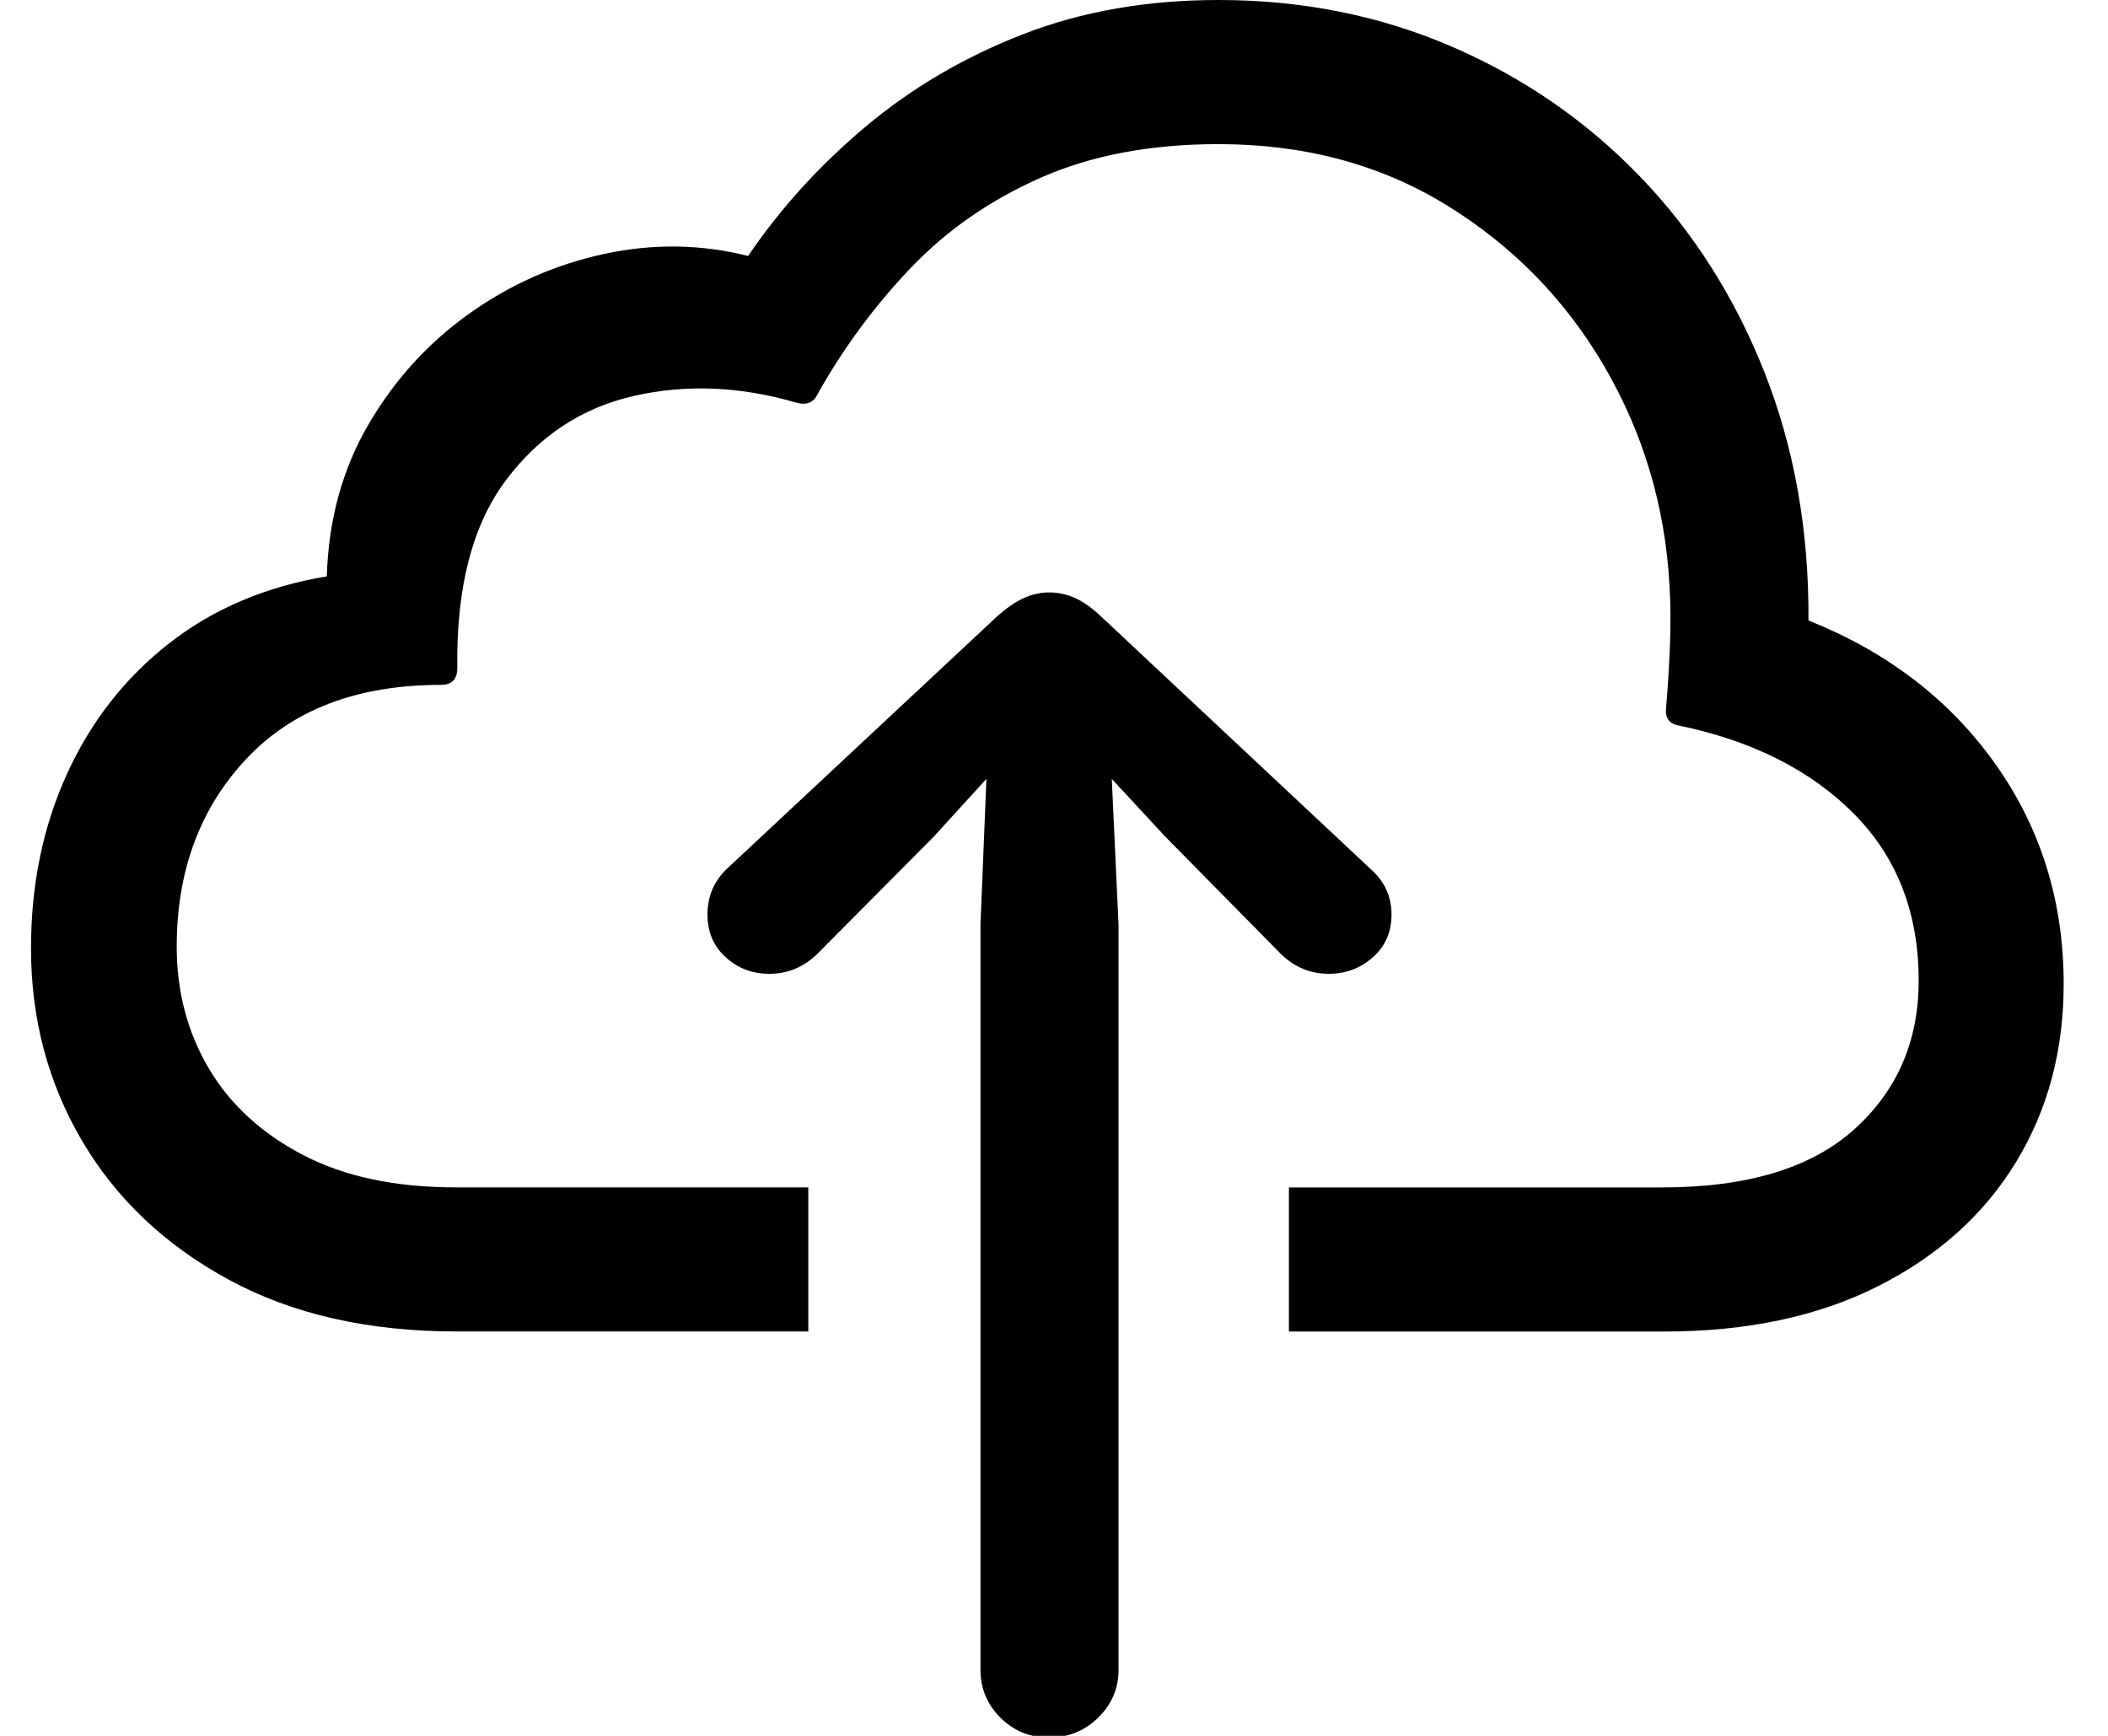 <svg height="28" viewBox="0 0 34 28" width="34" xmlns="http://www.w3.org/2000/svg"><path d="m20.289 19.154v2.324h6.057c1.331 0 2.479-.244 3.445-.731.966-.488 1.707-1.153 2.222-1.996.515-.843.772-1.802.772-2.878 0-1.331-.367-2.513-1.101-3.548-.734-1.035-1.739-1.807-3.015-2.317.009-1.449-.228-2.785-.711-4.006-.483-1.221-1.158-2.279-2.023-3.172-.866-.893-1.878-1.588-3.035-2.085s-2.406-.745-3.746-.745c-1.158 0-2.21.185-3.158.554-.948.369-1.793.866-2.536 1.49-.743.624-1.374 1.319-1.894 2.085-.757-.191-1.529-.203-2.317-.034s-1.515.49-2.181.964c-.665.474-1.208 1.071-1.627 1.791-.419.72-.643 1.536-.67 2.447-.984.164-1.832.524-2.543 1.08-.711.556-1.26 1.258-1.647 2.105-.387.848-.581 1.786-.581 2.816 0 1.139.276 2.176.827 3.11s1.34 1.679 2.365 2.235c1.025.556 2.249.834 3.671.834h5.674v-2.324h-5.688c-.975 0-1.798-.175-2.468-.526-.67-.351-1.176-.818-1.518-1.401-.342-.583-.513-1.235-.513-1.955 0-1.221.374-2.231 1.121-3.028.747-.798 1.796-1.196 3.145-1.196.173 0 .26-.091.26-.273-.018-1.294.242-2.301.779-3.021.538-.72 1.228-1.176 2.071-1.367.843-.191 1.716-.155 2.618.109.164.046.278 0 .342-.137.419-.747.921-1.426 1.504-2.037.583-.611 1.283-1.096 2.099-1.456s1.771-.54 2.864-.54c1.385 0 2.611.328 3.678.984 1.066.656 1.914 1.522 2.543 2.598s.98 2.251 1.053 3.527c.018.31.021.638.007.984-.014.346-.034.679-.062.998-.018.164.05.26.205.287 1.185.246 2.126.72 2.823 1.422s1.046 1.6 1.046 2.693c0 .975-.346 1.775-1.039 2.399-.693.624-1.727.937-3.104.937zm-3.869 8.873c.31 0 .574-.107.793-.321s.328-.472.328-.772v-12.018l-.109-2.352.861.93 1.873 1.9c.219.21.474.314.766.314.273 0 .51-.089.711-.267.201-.178.301-.408.301-.69 0-.292-.114-.538-.342-.738l-4.348-4.074c-.146-.137-.285-.235-.417-.294-.132-.059-.271-.089-.417-.089-.137 0-.271.03-.403.089-.132.059-.276.157-.431.294l-4.361 4.074c-.21.201-.314.447-.314.738 0 .283.098.513.294.69.196.178.431.267.704.267.292 0 .547-.105.766-.314l1.887-1.9.848-.93-.096 2.352v12.018c0 .301.107.558.321.772s.476.321.786.321z" transform="translate(.5)"/></svg>
